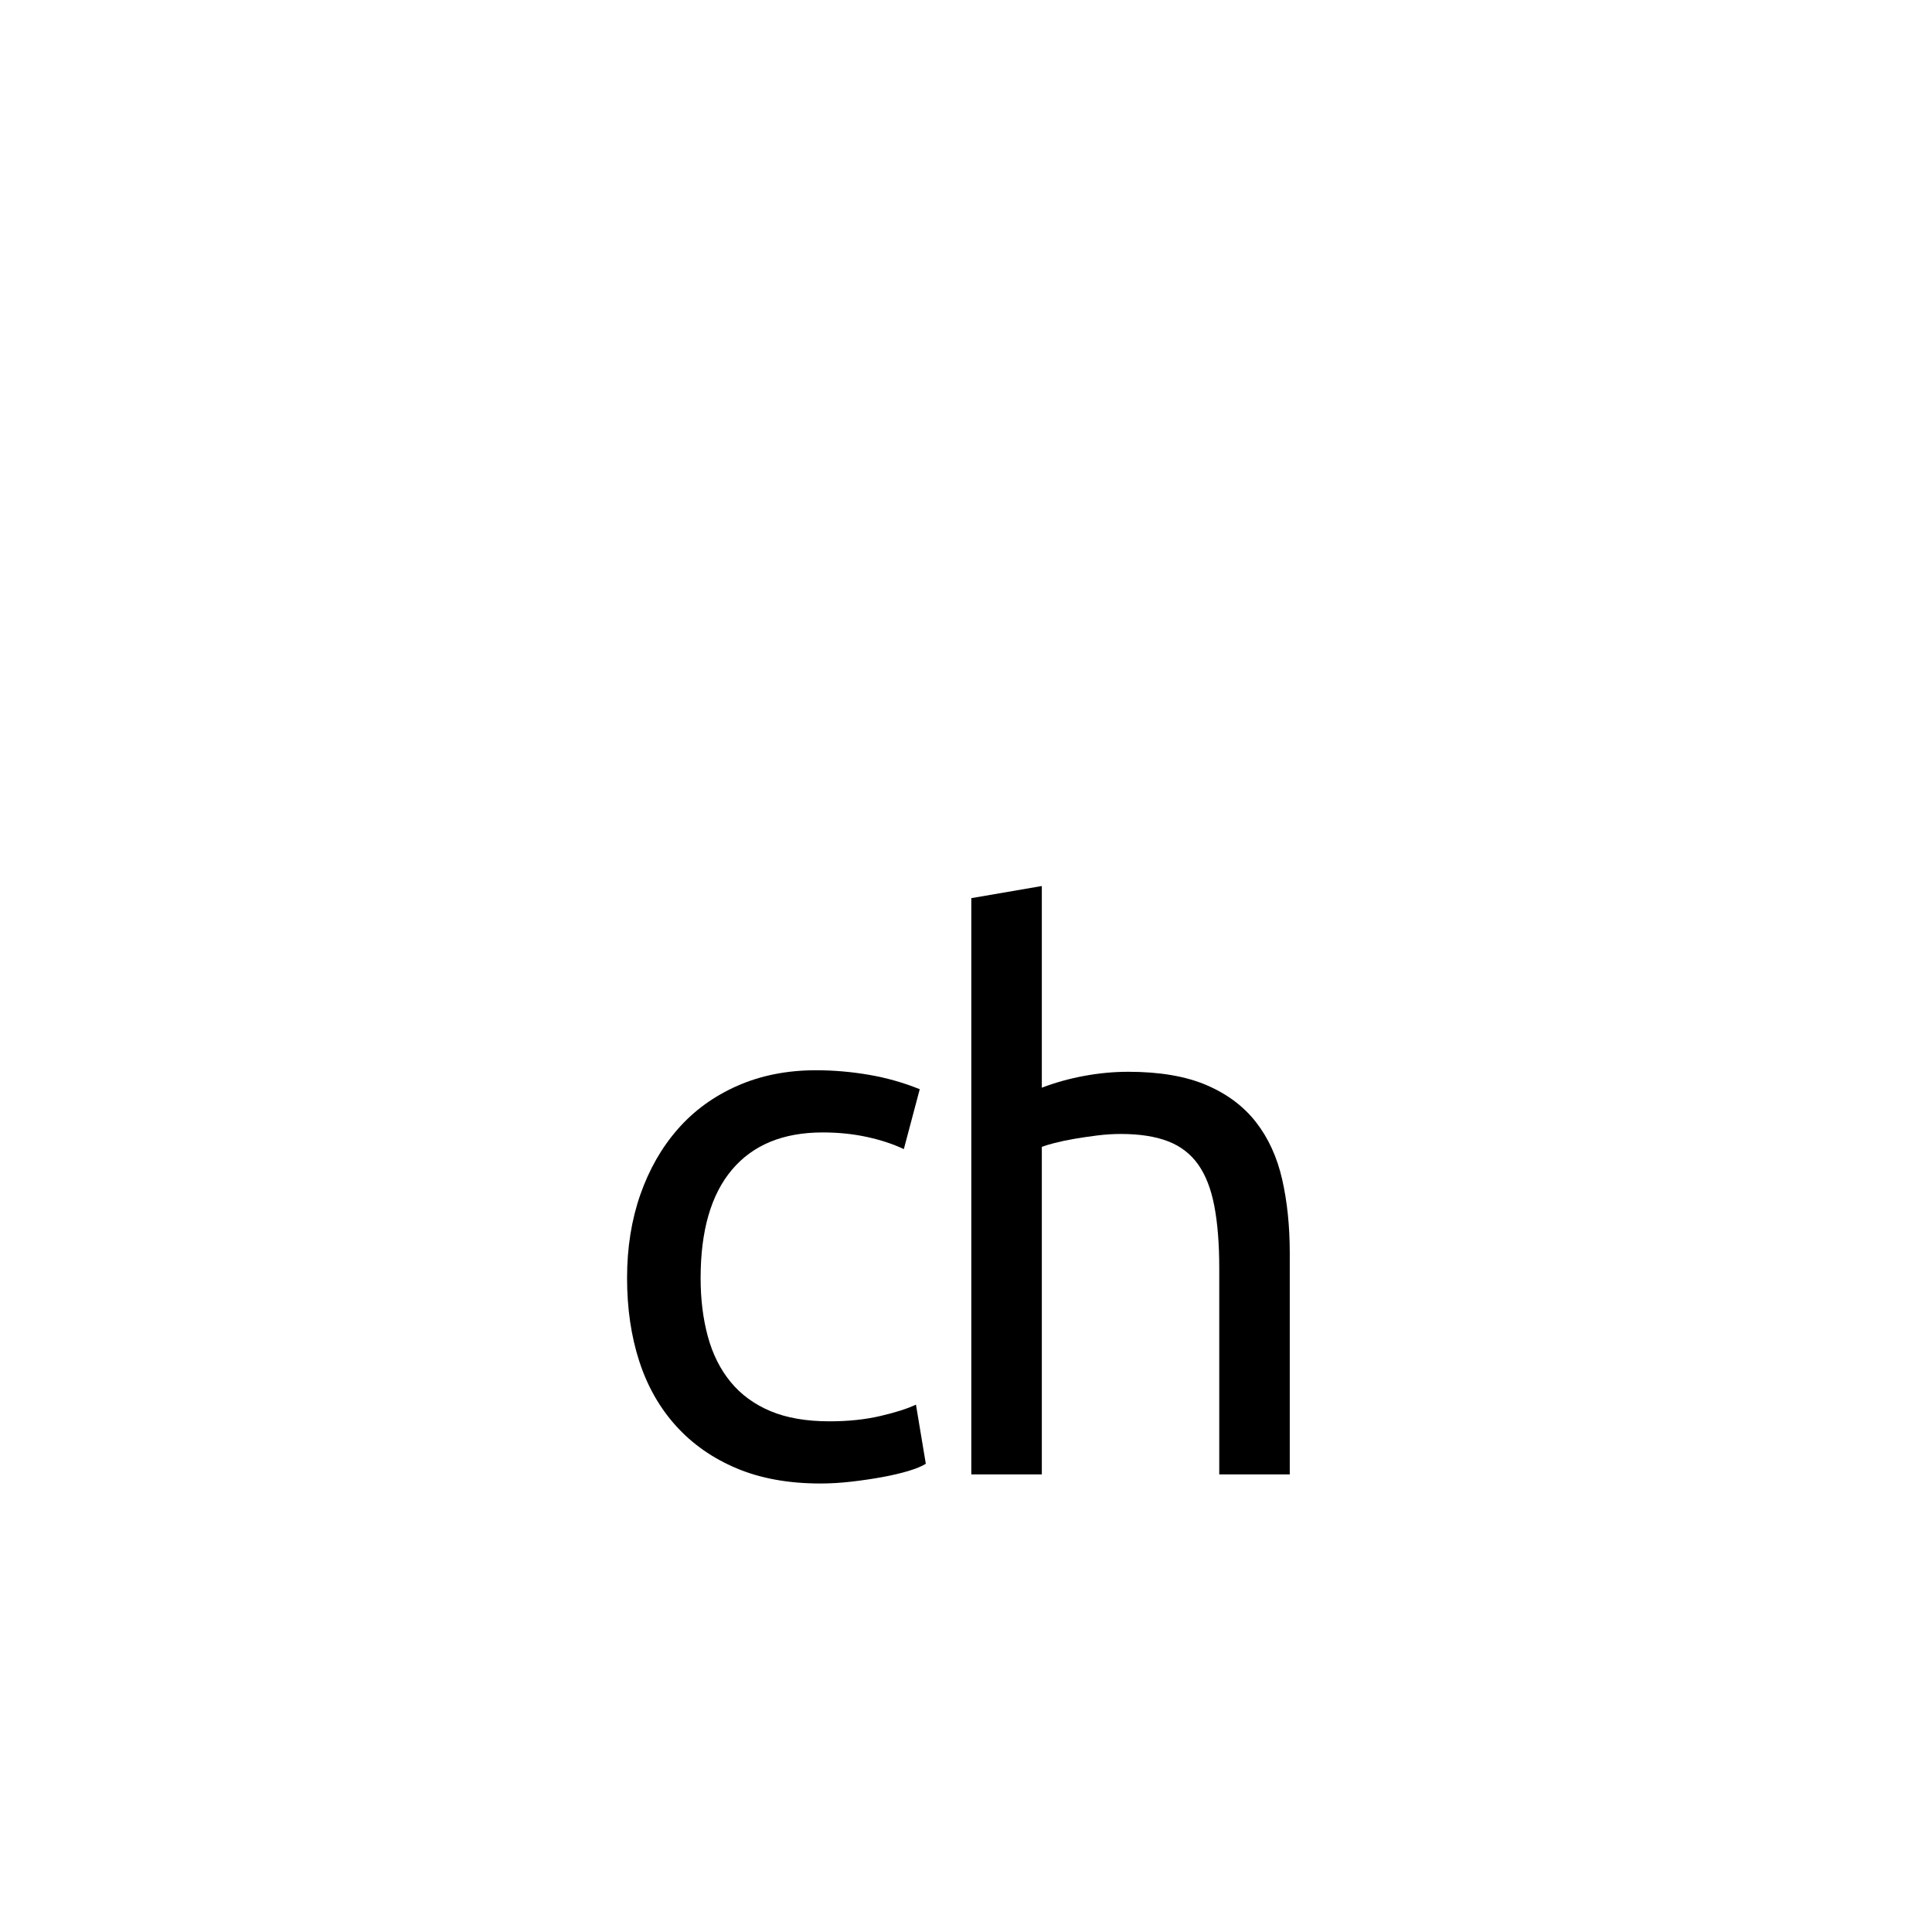 <?xml version="1.0" encoding="utf-8"?>
<!-- Generator: Adobe Illustrator 16.0.0, SVG Export Plug-In . SVG Version: 6.00 Build 0)  -->
<!DOCTYPE svg PUBLIC "-//W3C//DTD SVG 1.1//EN" "http://www.w3.org/Graphics/SVG/1.1/DTD/svg11.dtd">
<svg version="1.1" xmlns="http://www.w3.org/2000/svg" xmlns:xlink="http://www.w3.org/1999/xlink" x="0px" y="0px"
	 width="566.93px" height="566.93px" viewBox="0 0 566.93 566.93" enable-background="new 0 0 566.93 566.93" xml:space="preserve">
<g id="fond" display="none">
	
		<rect x="-5393.873" y="-9178" display="inline" fill-rule="evenodd" clip-rule="evenodd" fill="#58595B" width="16654.492" height="16572.797"/>
</g>
<g id="en_cours">
</g>
<g id="fini">
	<g>
		<path d="M240.746,435.322c-9.345,0-17.542-1.484-24.586-4.45c-7.047-2.965-12.981-7.12-17.8-12.46
			c-4.822-5.34-8.42-11.681-10.792-19.023c-2.375-7.342-3.56-15.464-3.56-24.363c0-8.9,1.297-17.056,3.894-24.475
			c2.593-7.416,6.265-13.83,11.014-19.246c4.745-5.413,10.568-9.641,17.466-12.683c6.897-3.038,14.574-4.562,23.029-4.562
			c5.19,0,10.381,0.445,15.575,1.335c5.19,0.891,10.159,2.302,14.907,4.228l-4.672,17.578c-3.115-1.481-6.713-2.671-10.791-3.561
			c-4.082-0.89-8.42-1.335-13.016-1.335c-11.57,0-20.435,3.637-26.588,10.902c-6.157,7.27-9.234,17.876-9.234,31.817
			c0,6.229,0.702,11.941,2.114,17.132c1.408,5.194,3.633,9.645,6.675,13.351c3.039,3.709,6.932,6.563,11.681,8.566
			c4.746,2.002,10.531,3.003,17.355,3.003c5.486,0,10.458-0.518,14.907-1.558c4.45-1.035,7.934-2.148,10.458-3.337l2.893,17.354
			c-1.189,0.744-2.893,1.446-5.118,2.114c-2.225,0.667-4.749,1.258-7.565,1.779c-2.819,0.519-5.823,0.964-9.011,1.335
			C246.788,435.135,243.711,435.322,240.746,435.322z"/>
		<path d="M285.022,432.652V263.554l20.692-3.56v59.185c3.855-1.481,7.972-2.632,12.349-3.449c4.374-0.813,8.712-1.224,13.016-1.224
			c9.195,0,16.833,1.3,22.917,3.894c6.08,2.597,10.937,6.23,14.573,10.902c3.633,4.673,6.192,10.273,7.676,16.799
			c1.481,6.529,2.225,13.722,2.225,21.582v64.97h-20.692v-60.52c0-7.12-0.483-13.2-1.446-18.245
			c-0.966-5.041-2.559-9.122-4.784-12.237c-2.225-3.114-5.194-5.374-8.9-6.786c-3.709-1.408-8.309-2.113-13.795-2.113
			c-2.225,0-4.526,0.149-6.897,0.444c-2.375,0.3-4.638,0.633-6.786,1.002c-2.152,0.372-4.082,0.778-5.785,1.224
			c-1.707,0.444-2.931,0.816-3.671,1.112v96.119H285.022z"/>
	</g>
</g>
</svg>

